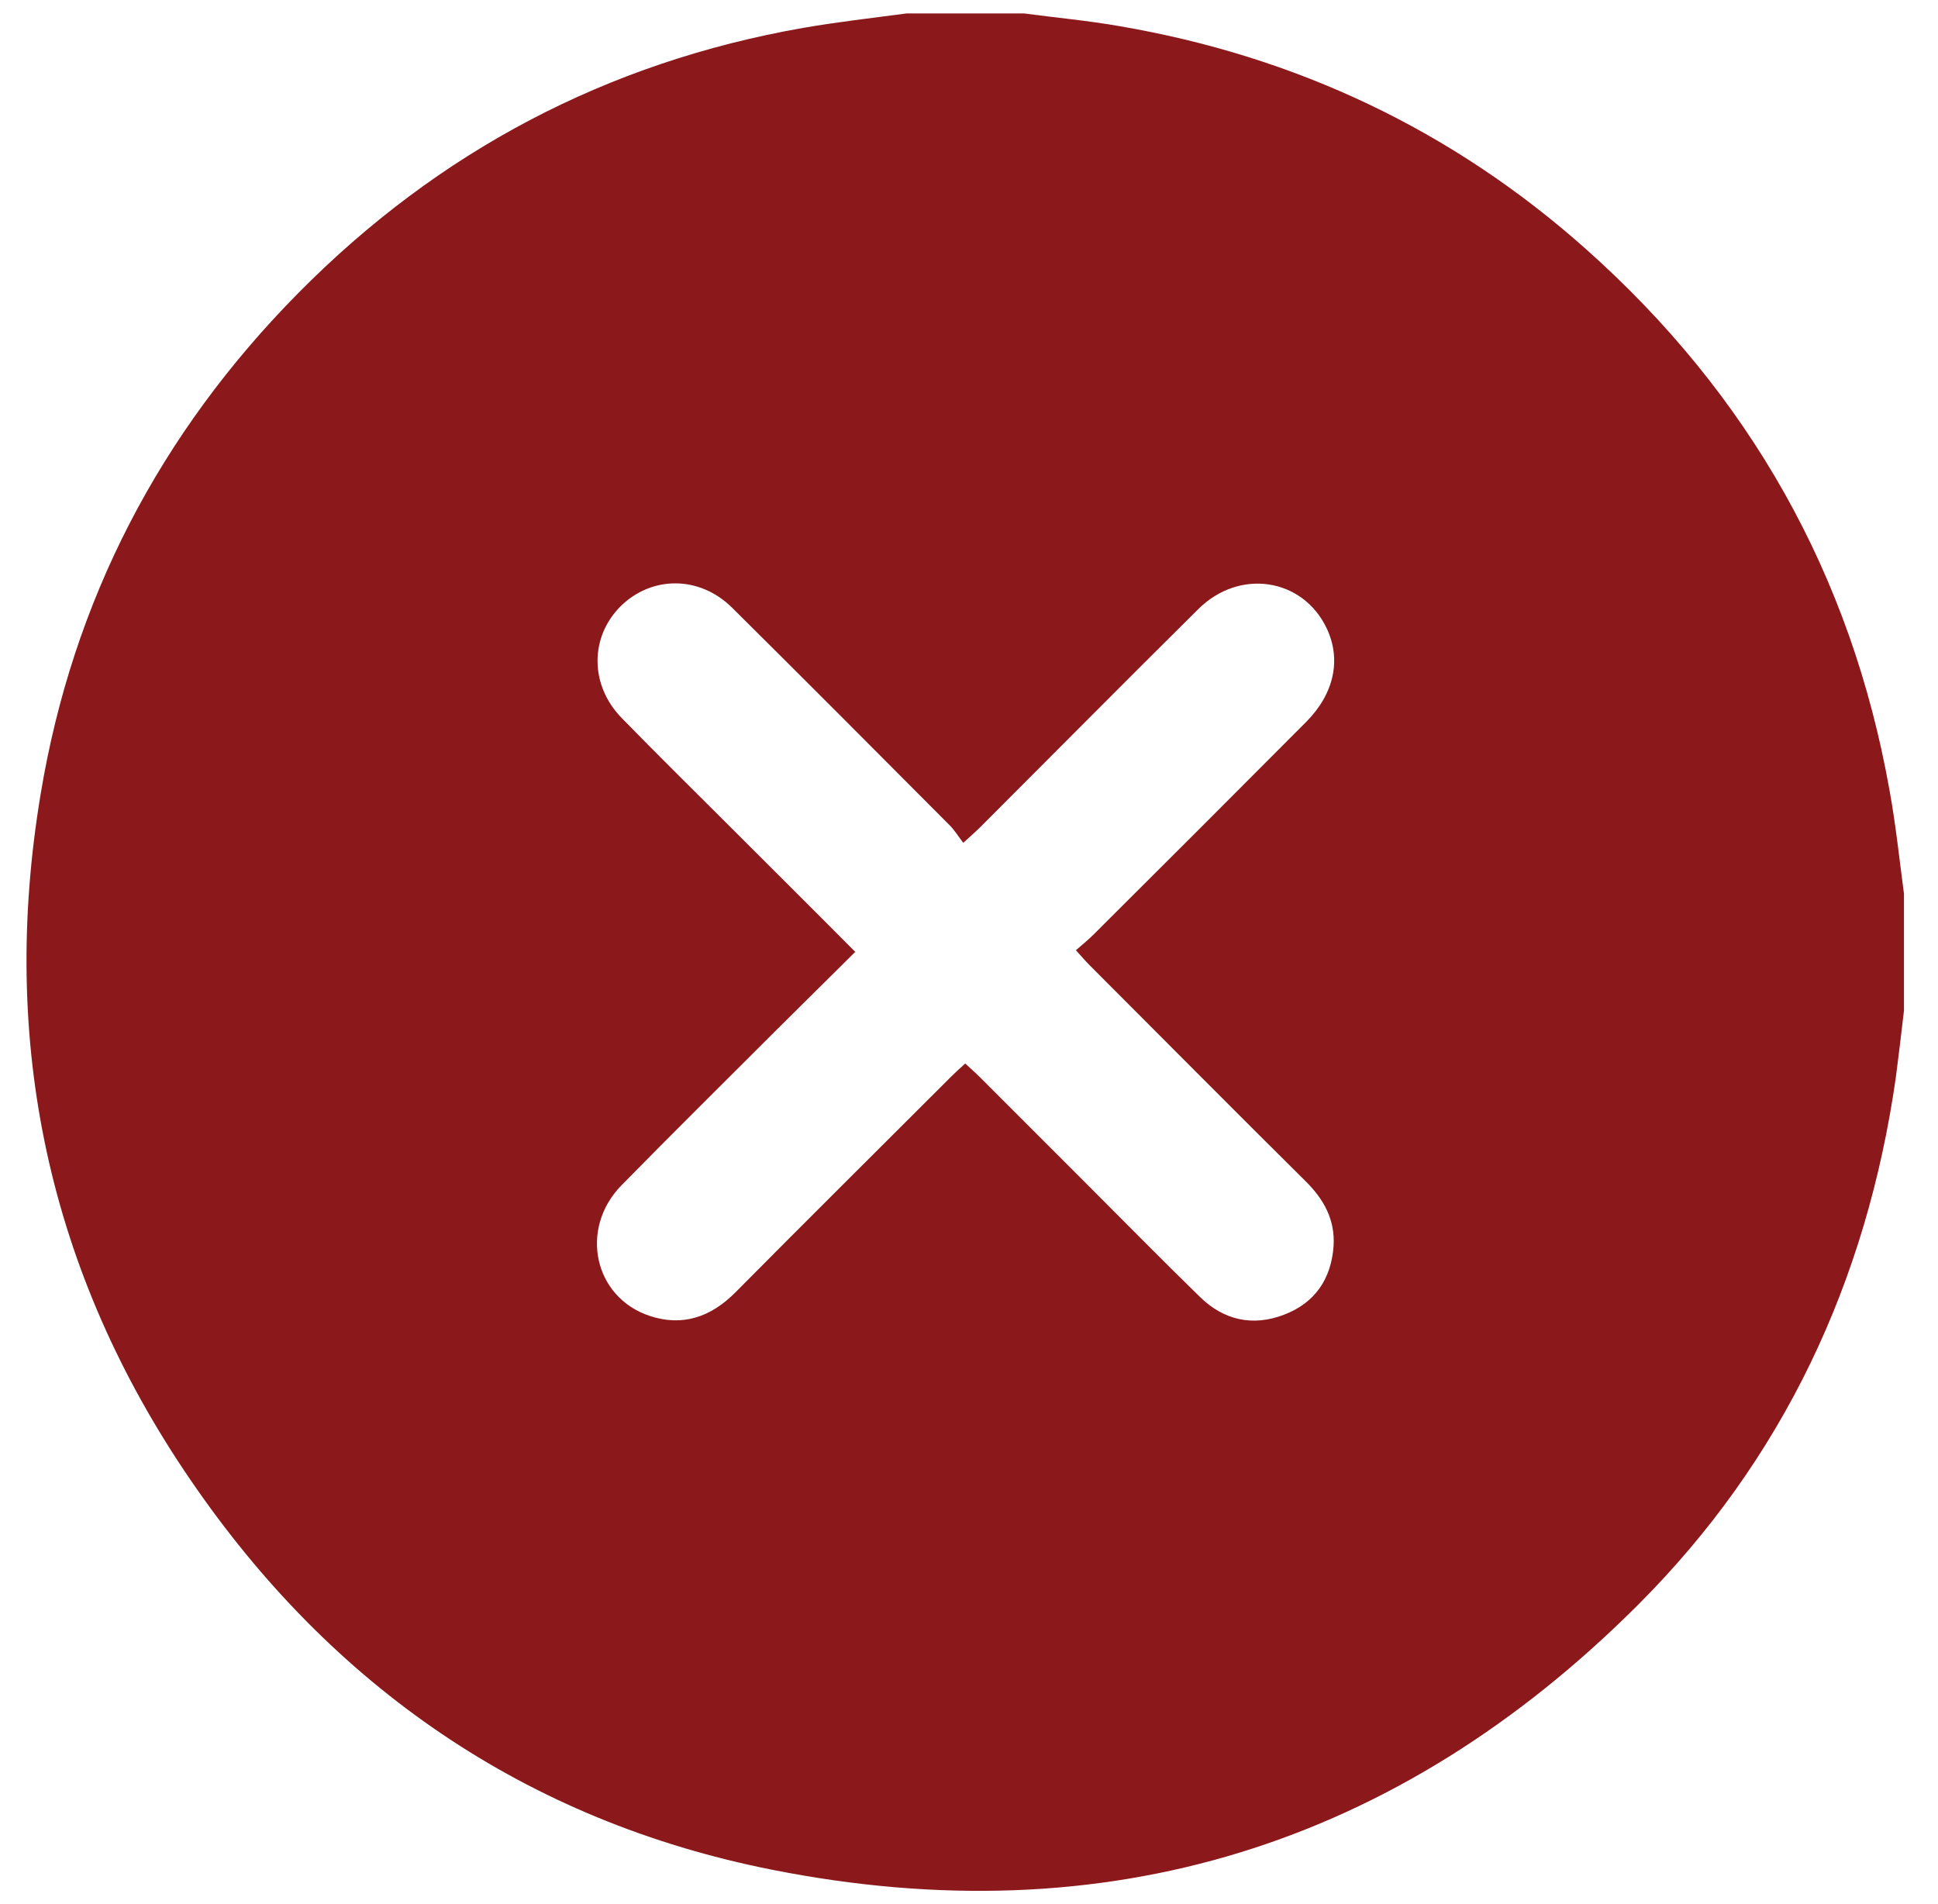 <?xml version="1.0" encoding="UTF-8"?><svg id="a" xmlns="http://www.w3.org/2000/svg" viewBox="0 0 59.19 58.14"><defs><style>.b{fill:#8b191b;}</style></defs><path class="b" d="M27.69,.41h3.58c.98,.13,1.96,.22,2.93,.39,5.38,.92,10.15,3.17,14.23,6.8,4.99,4.44,8.11,9.95,9.28,16.54,.19,1.04,.3,2.1,.44,3.15v3.58c-.08,.68-.16,1.37-.25,2.05-.89,6.21-3.43,11.65-7.87,16.09-7.36,7.36-16.25,10.12-26.46,8.09-7.5-1.49-13.44-5.59-17.75-11.9C1.48,38.86-.02,31.83,1.24,24.26c.98-5.93,3.65-11.04,7.87-15.31C13.39,4.62,18.54,1.9,24.54,.85c1.04-.18,2.1-.3,3.15-.44Zm-1.58,28.67c-.8,.8-1.56,1.54-2.31,2.29-1.61,1.61-3.23,3.21-4.82,4.83-1.3,1.33-.84,3.43,.87,3.99,1,.33,1.86,.03,2.6-.71,2.18-2.2,4.38-4.38,6.57-6.57,.14-.14,.29-.28,.46-.43,.16,.15,.3,.27,.43,.4,1.11,1.11,2.22,2.22,3.32,3.32,1.13,1.13,2.26,2.28,3.41,3.4,.73,.72,1.62,.92,2.58,.55,.94-.36,1.44-1.09,1.51-2.1,.05-.8-.3-1.43-.86-1.98-2.2-2.18-4.38-4.38-6.57-6.57-.14-.14-.27-.29-.44-.48,.22-.19,.39-.33,.55-.49,2.17-2.16,4.33-4.32,6.49-6.49,.85-.86,1.07-1.9,.62-2.85-.73-1.54-2.67-1.84-3.93-.58-2.23,2.21-4.43,4.43-6.65,6.65-.14,.14-.29,.27-.52,.48-.16-.21-.27-.39-.41-.53-2.21-2.22-4.42-4.44-6.65-6.65-1-.99-2.46-.98-3.41-.04-.94,.94-.94,2.41,.04,3.41,1.09,1.12,2.21,2.22,3.32,3.33,1.25,1.25,2.51,2.5,3.82,3.82Z"/></svg>